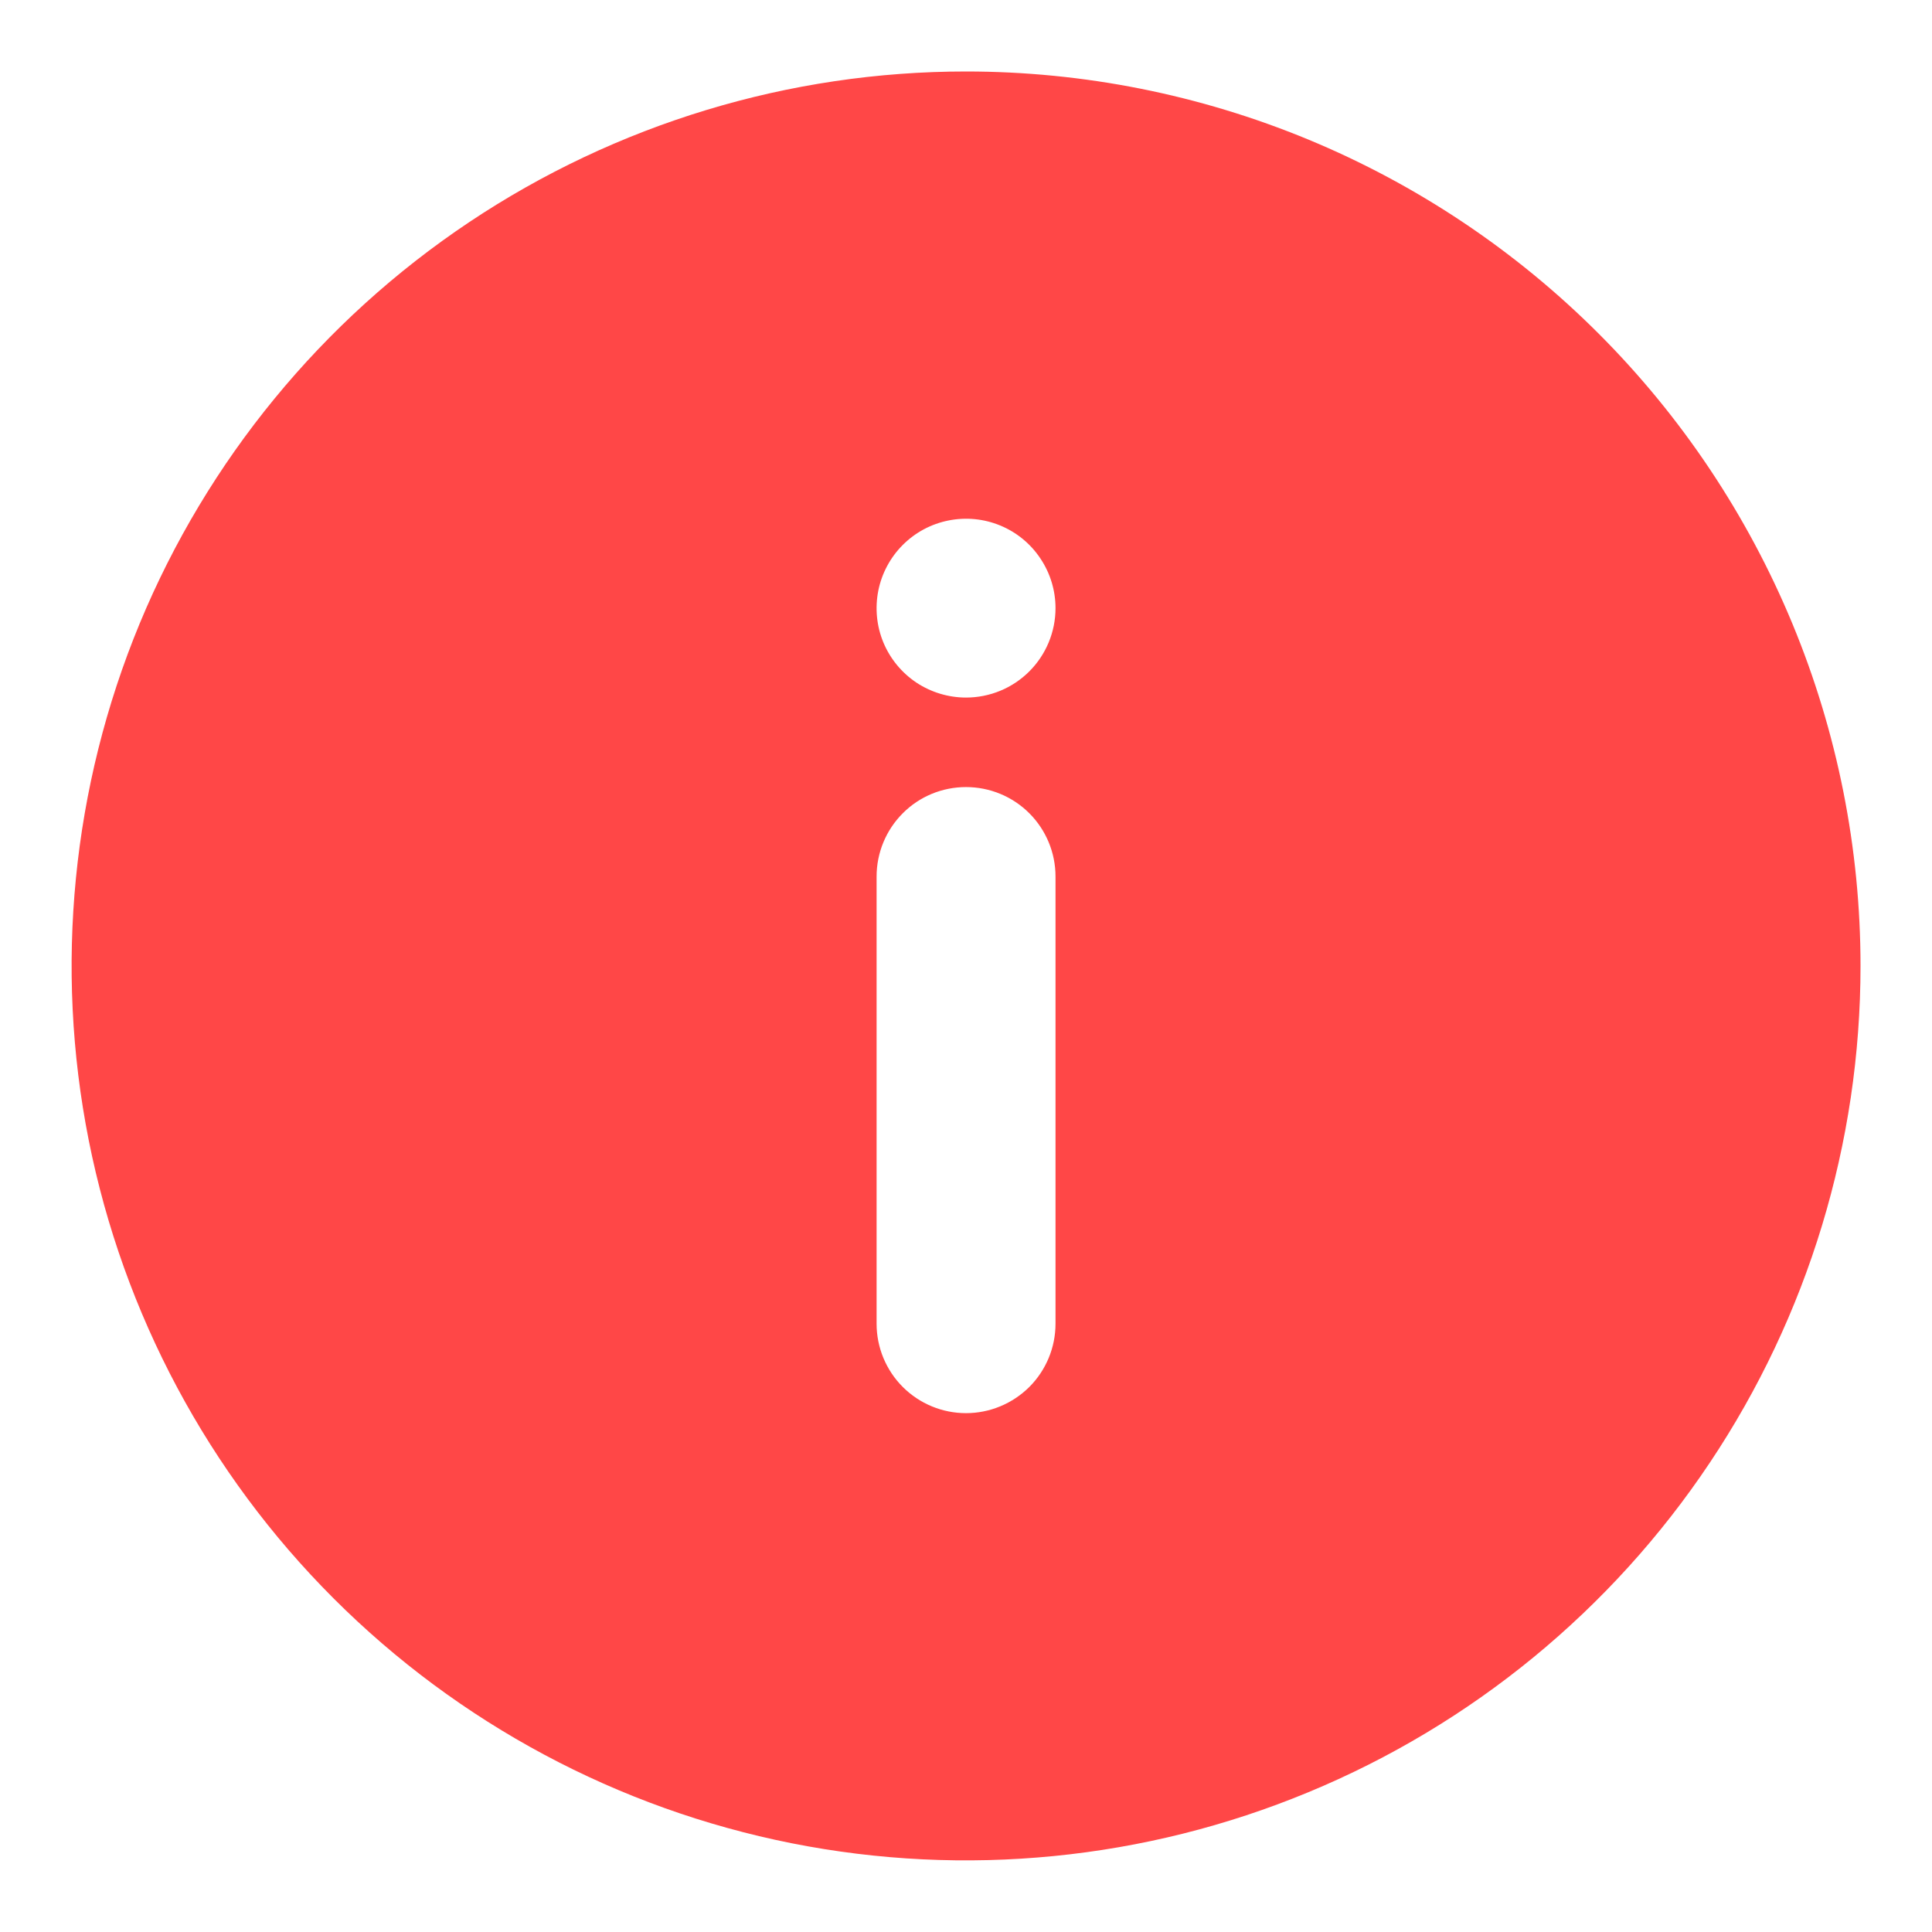 <svg width="18" height="18" viewBox="0 0 18 18" fill="none" xmlns="http://www.w3.org/2000/svg">
<path d="M9 0.666C7.352 0.666 5.741 1.155 4.371 2.07C3 2.986 1.932 4.288 1.301 5.81C0.671 7.333 0.506 9.009 0.827 10.625C1.149 12.242 1.942 13.726 3.108 14.892C4.273 16.057 5.758 16.851 7.375 17.173C8.991 17.494 10.667 17.329 12.189 16.698C13.712 16.068 15.014 14.999 15.929 13.629C16.845 12.259 17.334 10.648 17.334 8.999C17.334 7.905 17.118 6.821 16.699 5.81C16.28 4.799 15.667 3.881 14.893 3.107C14.119 2.333 13.2 1.719 12.189 1.3C11.178 0.882 10.095 0.666 9 0.666ZM9.834 12.333C9.834 12.554 9.746 12.766 9.59 12.922C9.433 13.078 9.221 13.166 9 13.166C8.779 13.166 8.567 13.078 8.411 12.922C8.255 12.766 8.167 12.554 8.167 12.333V8.166C8.167 7.945 8.255 7.733 8.411 7.577C8.567 7.42 8.779 7.333 9 7.333C9.221 7.333 9.433 7.42 9.59 7.577C9.746 7.733 9.834 7.945 9.834 8.166V12.333ZM9 6.499C8.836 6.499 8.674 6.45 8.537 6.359C8.4 6.267 8.293 6.137 8.23 5.985C8.167 5.833 8.151 5.665 8.183 5.503C8.215 5.342 8.295 5.193 8.411 5.077C8.528 4.96 8.676 4.881 8.838 4.849C8.999 4.817 9.167 4.833 9.319 4.896C9.472 4.959 9.602 5.066 9.693 5.203C9.785 5.34 9.834 5.501 9.834 5.666C9.834 5.887 9.746 6.099 9.59 6.255C9.433 6.412 9.221 6.499 9 6.499Z" fill="#FF4747"/>
</svg>
